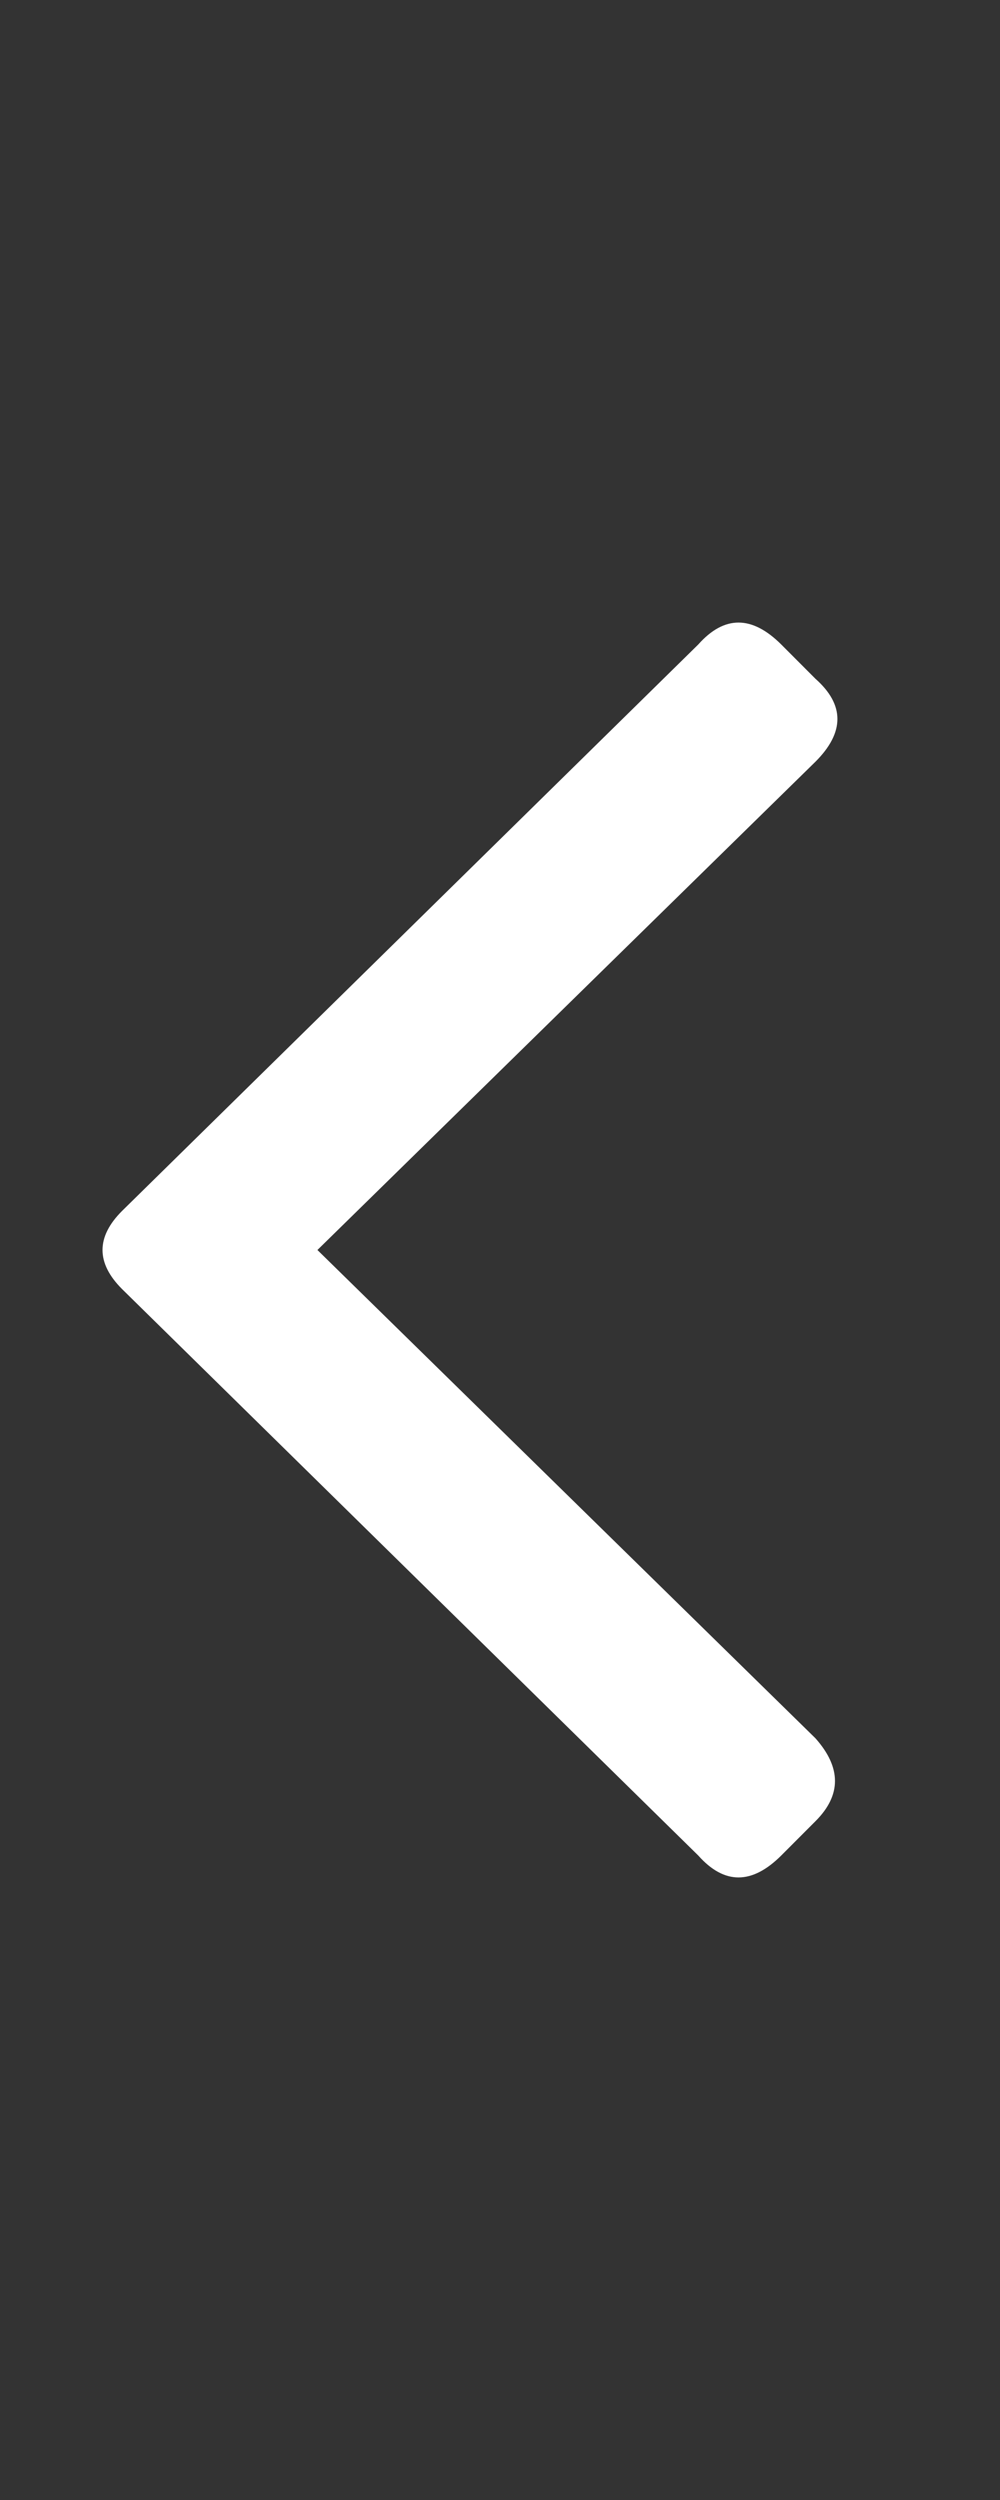 <svg width="12" height="30" viewBox="0 0 12 30" fill="none" xmlns="http://www.w3.org/2000/svg">
<rect x="0" y="0" width="12" height="30" fill="#333333" stroke="none"/>
<path d="M1.465 14.531L8.379 7.734C8.691 7.383 9.023 7.383 9.375 7.734L9.785 8.145C10.137 8.457 10.137 8.789 9.785 9.141L3.809 15L9.785 20.859C10.098 21.211 10.098 21.543 9.785 21.855L9.375 22.266C9.023 22.617 8.691 22.617 8.379 22.266L1.465 15.469C1.152 15.156 1.152 14.844 1.465 14.531Z" fill="white"/>
</svg>
